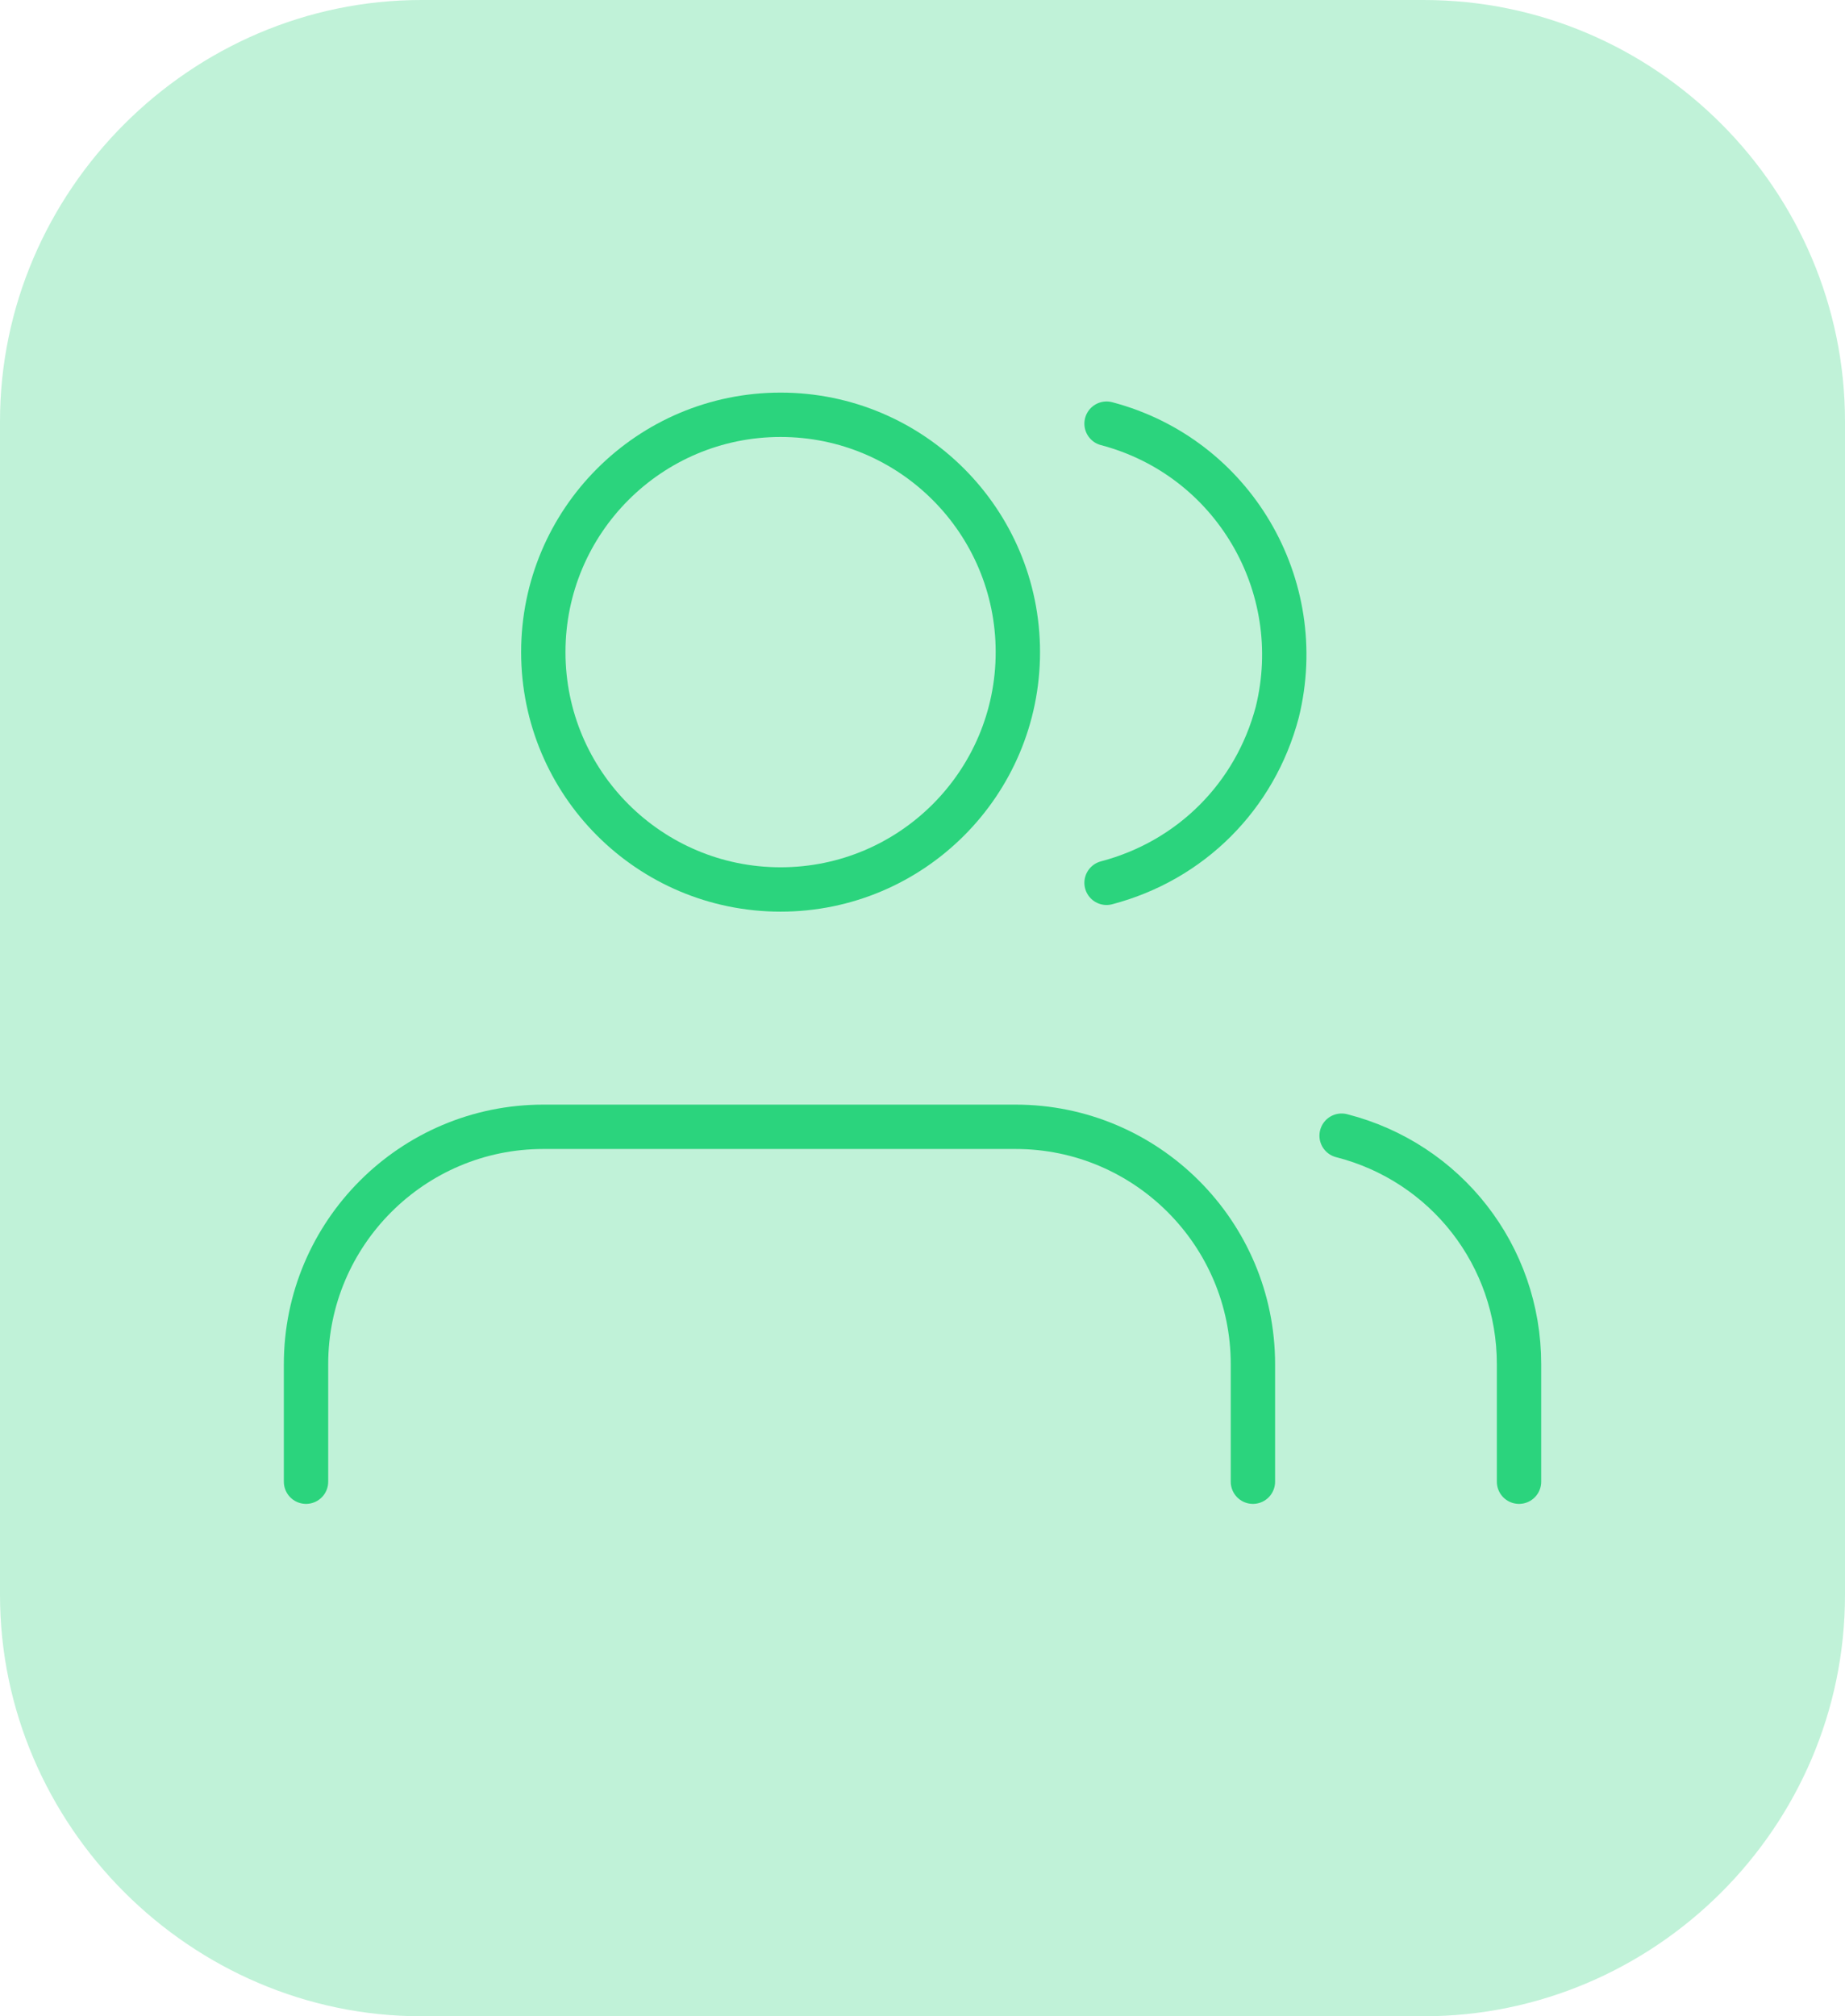 <?xml version="1.0" encoding="utf-8"?>
<!-- Generator: Adobe Illustrator 22.1.0, SVG Export Plug-In . SVG Version: 6.00 Build 0)  -->
<svg version="1.1" id="Capa_1" xmlns="http://www.w3.org/2000/svg" xmlns:xlink="http://www.w3.org/1999/xlink" x="0px" y="0px"
	 viewBox="0 0 83.2 90.9" style="enable-background:new 0 0 83.2 90.9;" xml:space="preserve">
<style type="text/css">
	.st0{fill:#C0F2D8;}
	.st1{fill:none;stroke:#2BD47D;stroke-width:2;stroke-linecap:round;stroke-linejoin:round;}
</style>
<path class="st0" d="M64.2,90.9H19c-10.4,0-19-8.6-19-19V19C0,8.6,8.6,0,19,0h45.2c10.5,0,19,8.6,19,19v52.9
	C83.2,82.4,74.6,90.9,64.2,90.9z"/>
<path class="st1" d="M56.5,66.8v-5.3c0-5.9-4.8-10.7-10.7-10.7H24.5c-5.9,0-10.7,4.8-10.7,10.7v5.3"/>
<circle class="st1" cx="35.2" cy="29.4" r="10.7"/>
<path class="st1" d="M68.5,66.8v-5.3c0-4.9-3.3-9.1-8-10.3"/>
<path class="st1" d="M49.9,19.1c5.7,1.5,9.1,7.3,7.7,13c-1,3.8-3.9,6.7-7.7,7.7"/>
</svg>
